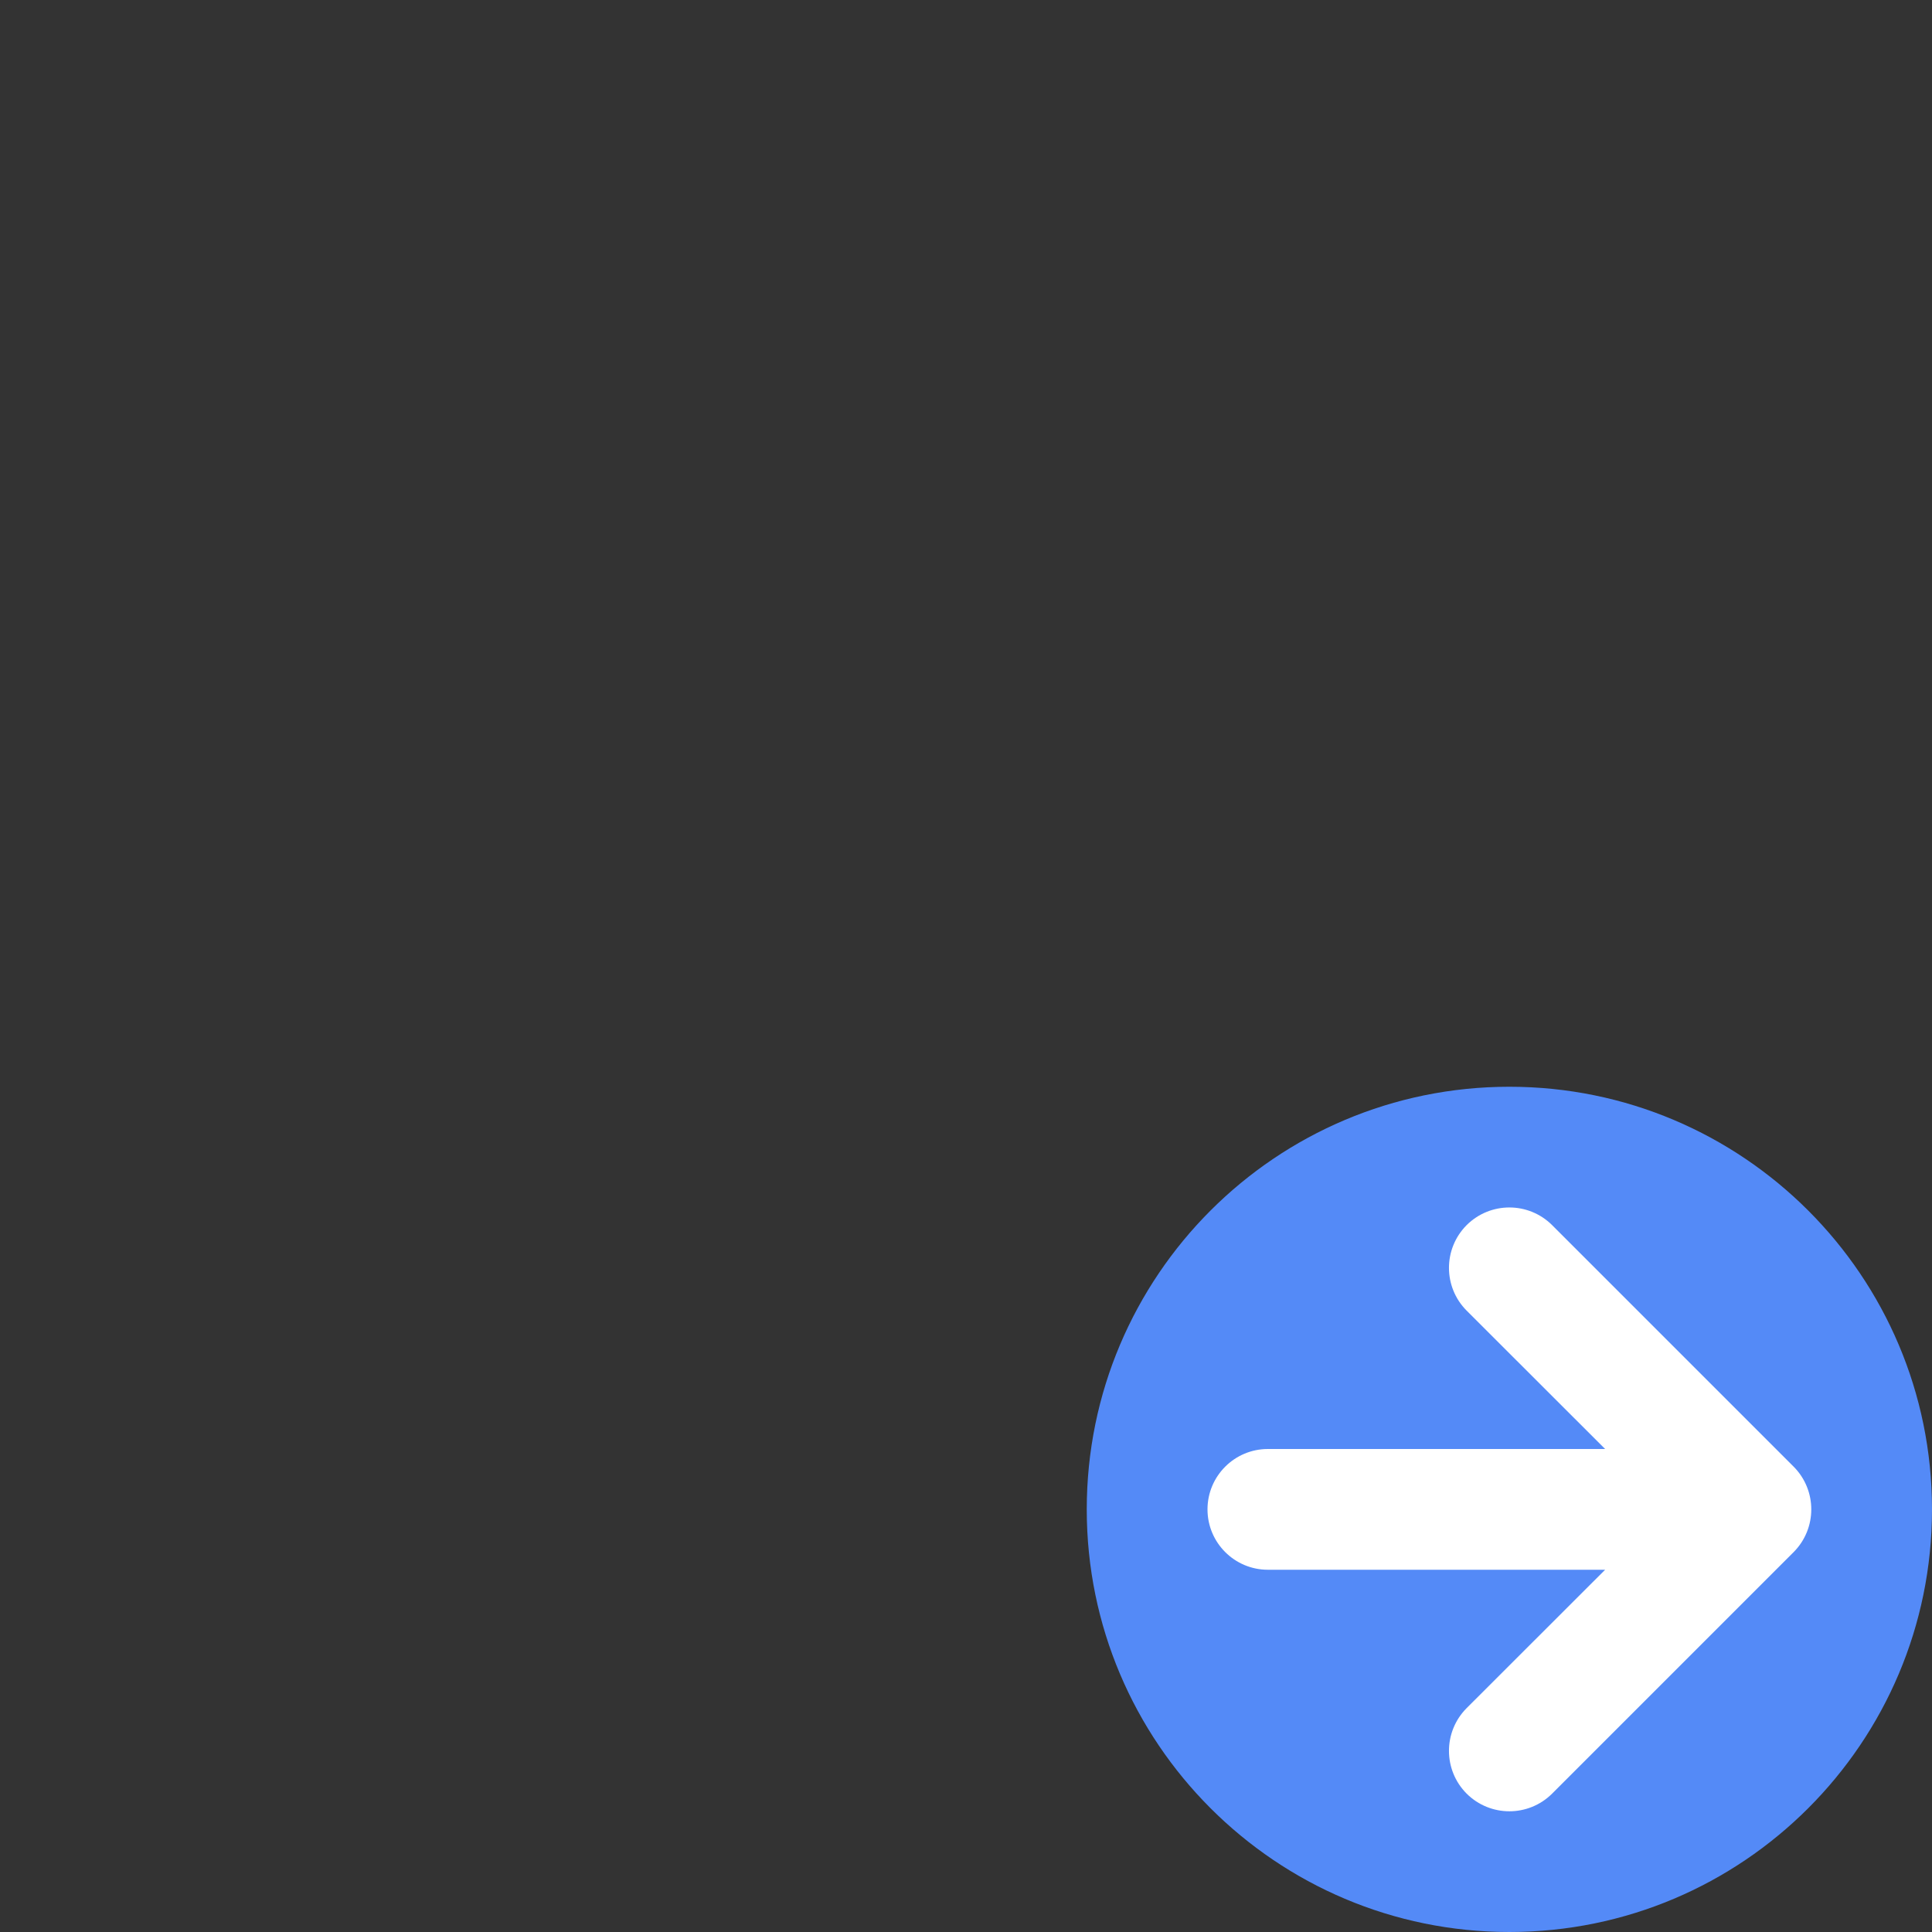 <svg width="16" height="16" viewBox="0 0 16 16" fill="none" xmlns="http://www.w3.org/2000/svg">
<rect x="0" y="0" width="16" height="16" fill="#333333" stroke="none"/>
<path d="M12.5 16C14.433 16 16 14.433 16 12.5C16 10.567 14.433 9 12.5 9C10.567 9 9 10.567 9 12.5C9 14.433 10.567 16 12.5 16Z" fill="#548AF7"/>
<path fill-rule="evenodd" clip-rule="evenodd" d="M12.146 10.146C12.342 9.951 12.658 9.951 12.854 10.146L14.854 12.146C15.049 12.342 15.049 12.658 14.854 12.854L12.854 14.854C12.658 15.049 12.342 15.049 12.146 14.854C11.951 14.658 11.951 14.342 12.146 14.146L13.293 13H10.5C10.224 13 10 12.776 10 12.5C10 12.224 10.224 12 10.5 12H13.293L12.146 10.854C11.951 10.658 11.951 10.342 12.146 10.146Z" fill="white"/>
</svg>
